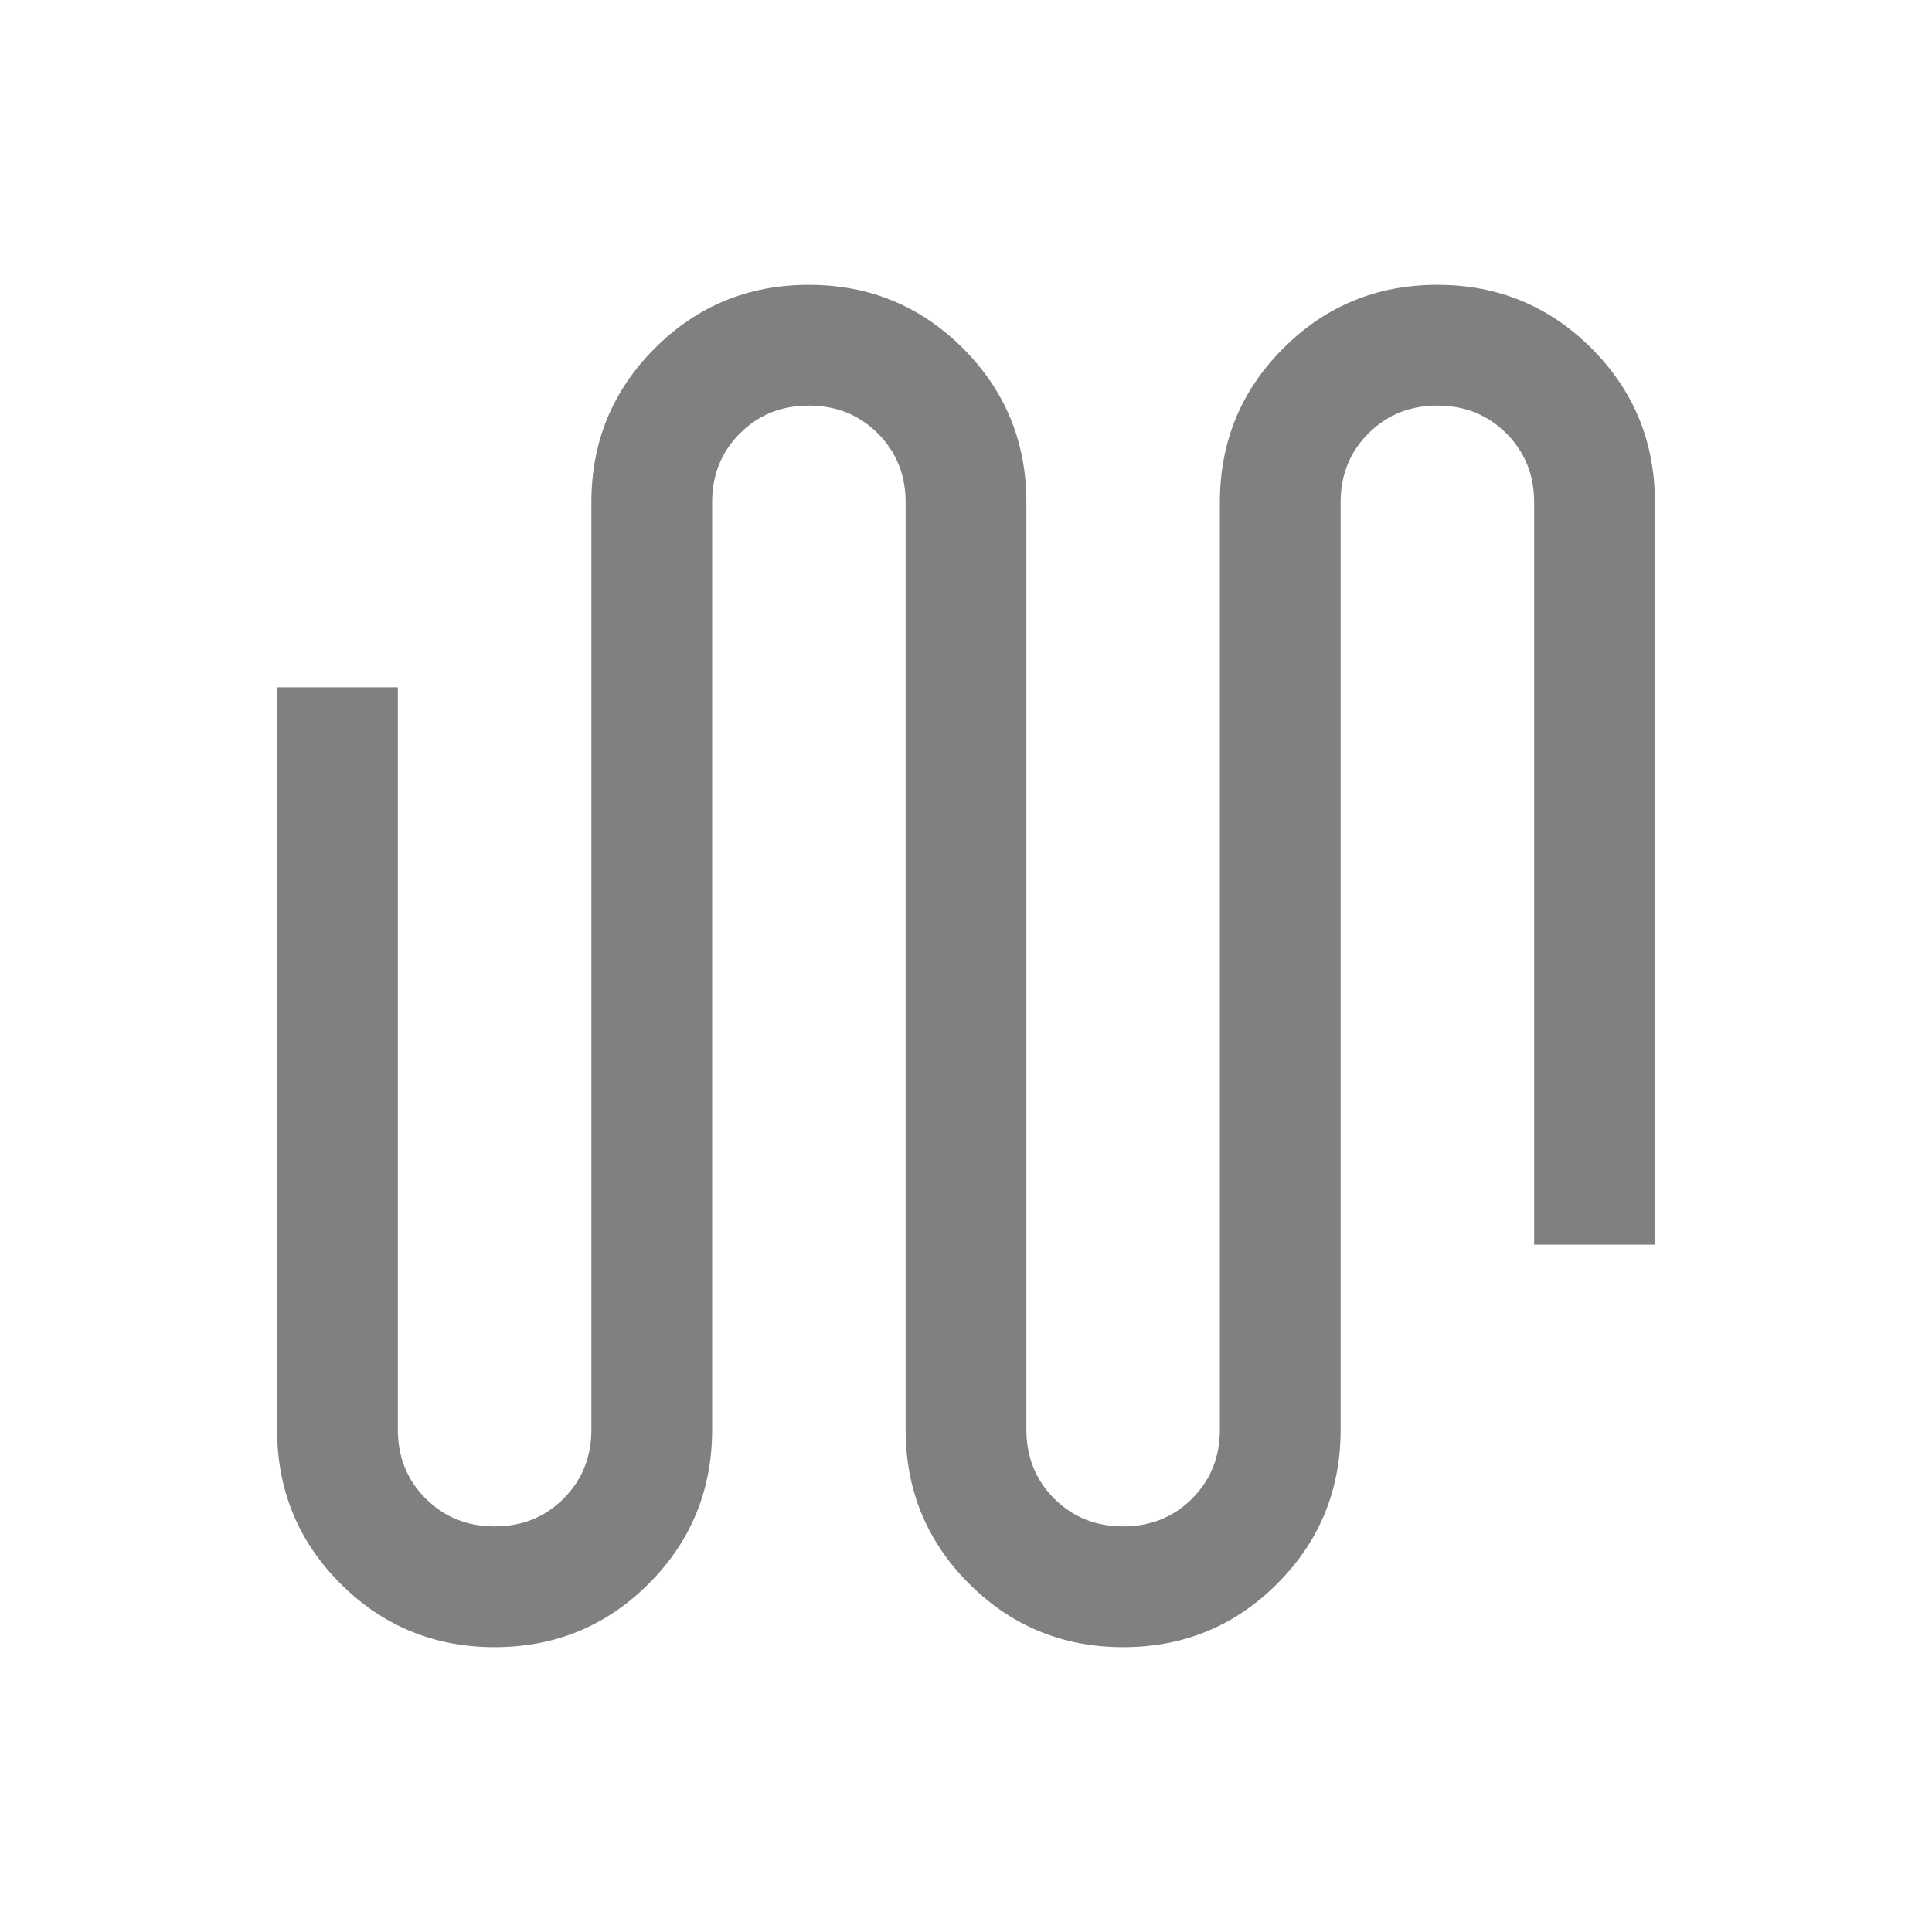 <svg xmlns="http://www.w3.org/2000/svg" height="24px" viewBox="0 -960 960 960" width="24px" fill="#808080"><path d="M245.79-141.54q-45.02 0-76.56-31.52t-31.54-76.56v-368.84h60v368.84q0 20.44 13.83 34.26 13.83 13.82 34.27 13.82 20.44 0 34.25-13.82 13.81-13.82 13.81-34.26v-460.76q0-45.04 31.51-76.56 31.52-31.52 76.54-31.52 45.02 0 76.56 31.52T510-710.38v460.76q0 20.44 13.83 34.26 13.83 13.82 34.27 13.82 20.44 0 34.25-13.82 13.8-13.82 13.8-34.26v-460.76q0-45.04 31.52-76.56 31.52-31.52 76.54-31.52 45.02 0 76.56 31.52t31.54 76.56v368.84h-60v-368.84q0-20.44-13.83-34.26-13.83-13.82-34.27-13.82-20.44 0-34.25 13.82-13.81 13.82-13.81 34.26v460.76q0 45.04-31.51 76.56-31.52 31.52-76.54 31.52-45.02 0-76.56-31.52T450-249.62v-460.76q0-20.44-13.83-34.26-13.83-13.82-34.27-13.82-20.44 0-34.25 13.82-13.8 13.82-13.8 34.26v460.76q0 45.04-31.52 76.56-31.52 31.52-76.54 31.52Z"/></svg>